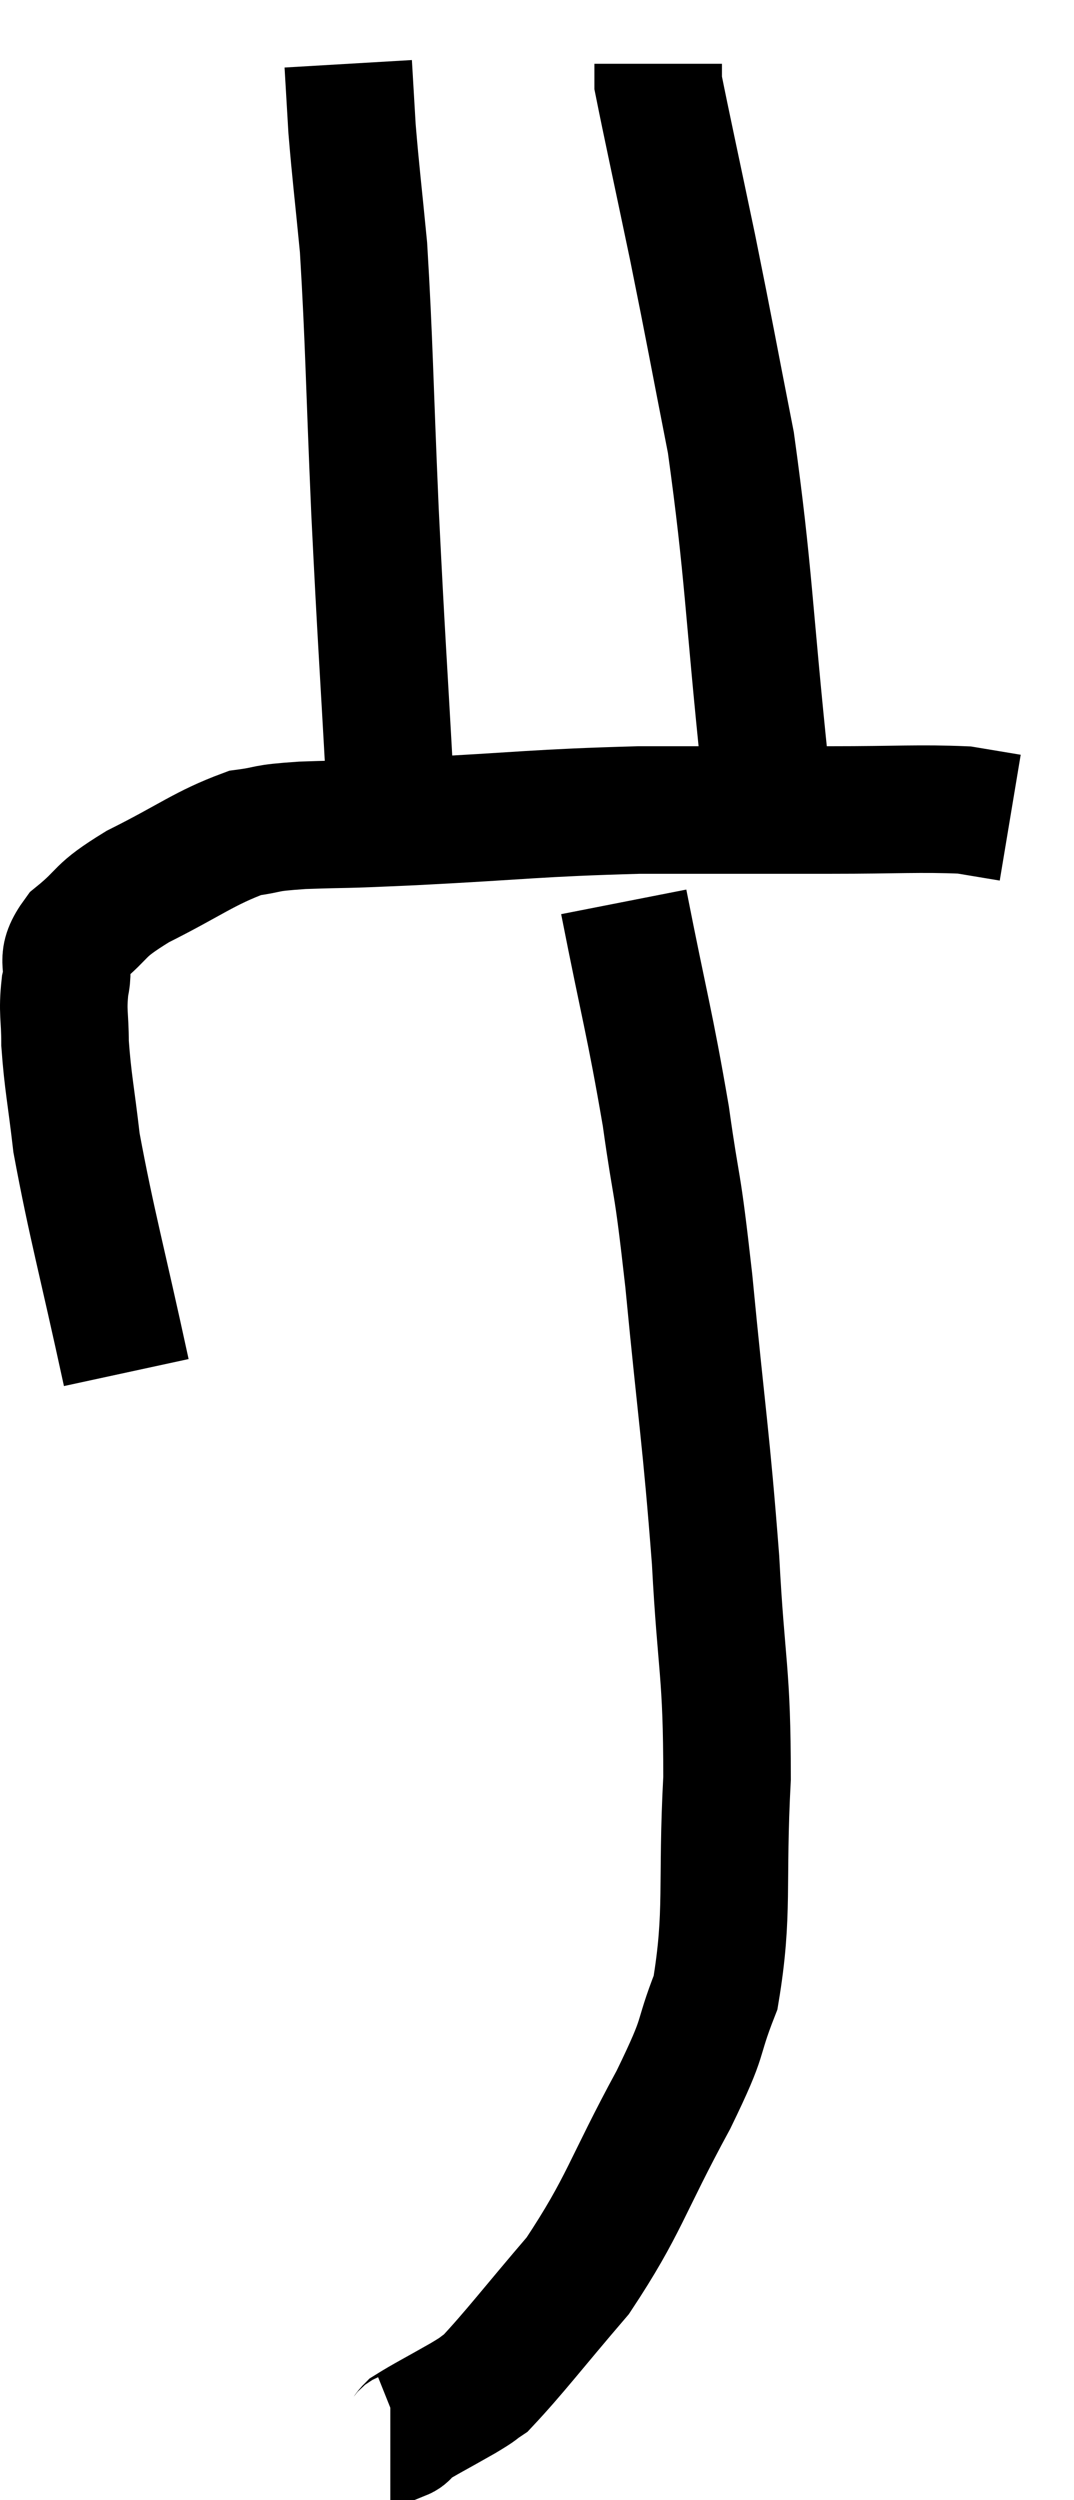 <svg xmlns="http://www.w3.org/2000/svg" viewBox="12.9 3.92 16.84 39.2" width="16.84" height="39.2"><path d="M 14.88 25.44 C 14.49 23.64, 14.34 23.13, 14.1 21.84 C 14.01 21.06, 13.965 20.895, 13.92 20.28 C 13.92 19.83, 13.875 19.8, 13.92 19.38 C 14.01 18.99, 13.815 18.99, 14.1 18.6 C 14.58 18.21, 14.4 18.225, 15.06 17.82 C 15.9 17.4, 16.095 17.22, 16.74 16.98 C 17.19 16.92, 16.98 16.905, 17.64 16.86 C 18.51 16.83, 18.06 16.86, 19.38 16.8 C 21.15 16.71, 21.285 16.665, 22.92 16.62 C 24.42 16.62, 24.645 16.62, 25.92 16.62 C 26.97 16.62, 27.315 16.59, 28.02 16.62 C 28.38 16.68, 28.56 16.71, 28.74 16.74 L 28.74 16.74" fill="none" stroke="black" stroke-width="2"></path><path d="M 19.02 16.32 C 18.9 14.13, 18.885 14.07, 18.78 11.94 C 18.69 9.87, 18.69 9.3, 18.6 7.8 C 18.51 6.87, 18.48 6.66, 18.42 5.94 C 18.39 5.43, 18.375 5.175, 18.36 4.92 C 18.36 4.92, 18.36 4.92, 18.36 4.92 L 18.36 4.92" fill="none" stroke="black" stroke-width="2"></path><path d="M 24.9 16.02 C 24.63 13.44, 24.645 12.915, 24.36 10.86 C 24.06 9.33, 24.045 9.21, 23.76 7.8 C 23.49 6.51, 23.355 5.895, 23.22 5.22 C 23.22 5.16, 23.22 5.175, 23.22 5.1 L 23.22 4.92" fill="none" stroke="black" stroke-width="2"></path><path d="M 22.68 18.06 C 23.01 19.74, 23.085 19.935, 23.34 21.42 C 23.52 22.71, 23.505 22.26, 23.7 24 C 23.91 26.19, 23.97 26.43, 24.12 28.38 C 24.21 30.09, 24.3 30.105, 24.3 31.8 C 24.21 33.48, 24.33 33.9, 24.12 35.16 C 23.79 36, 24 35.73, 23.46 36.84 C 22.71 38.22, 22.695 38.49, 21.96 39.6 C 21.24 40.44, 20.97 40.8, 20.52 41.28 C 20.34 41.4, 20.46 41.34, 20.16 41.52 C 19.74 41.76, 19.56 41.85, 19.32 42 C 19.26 42.06, 19.275 42.09, 19.2 42.12 L 19.02 42.12" fill="none" stroke="black" stroke-width="2"></path></svg>